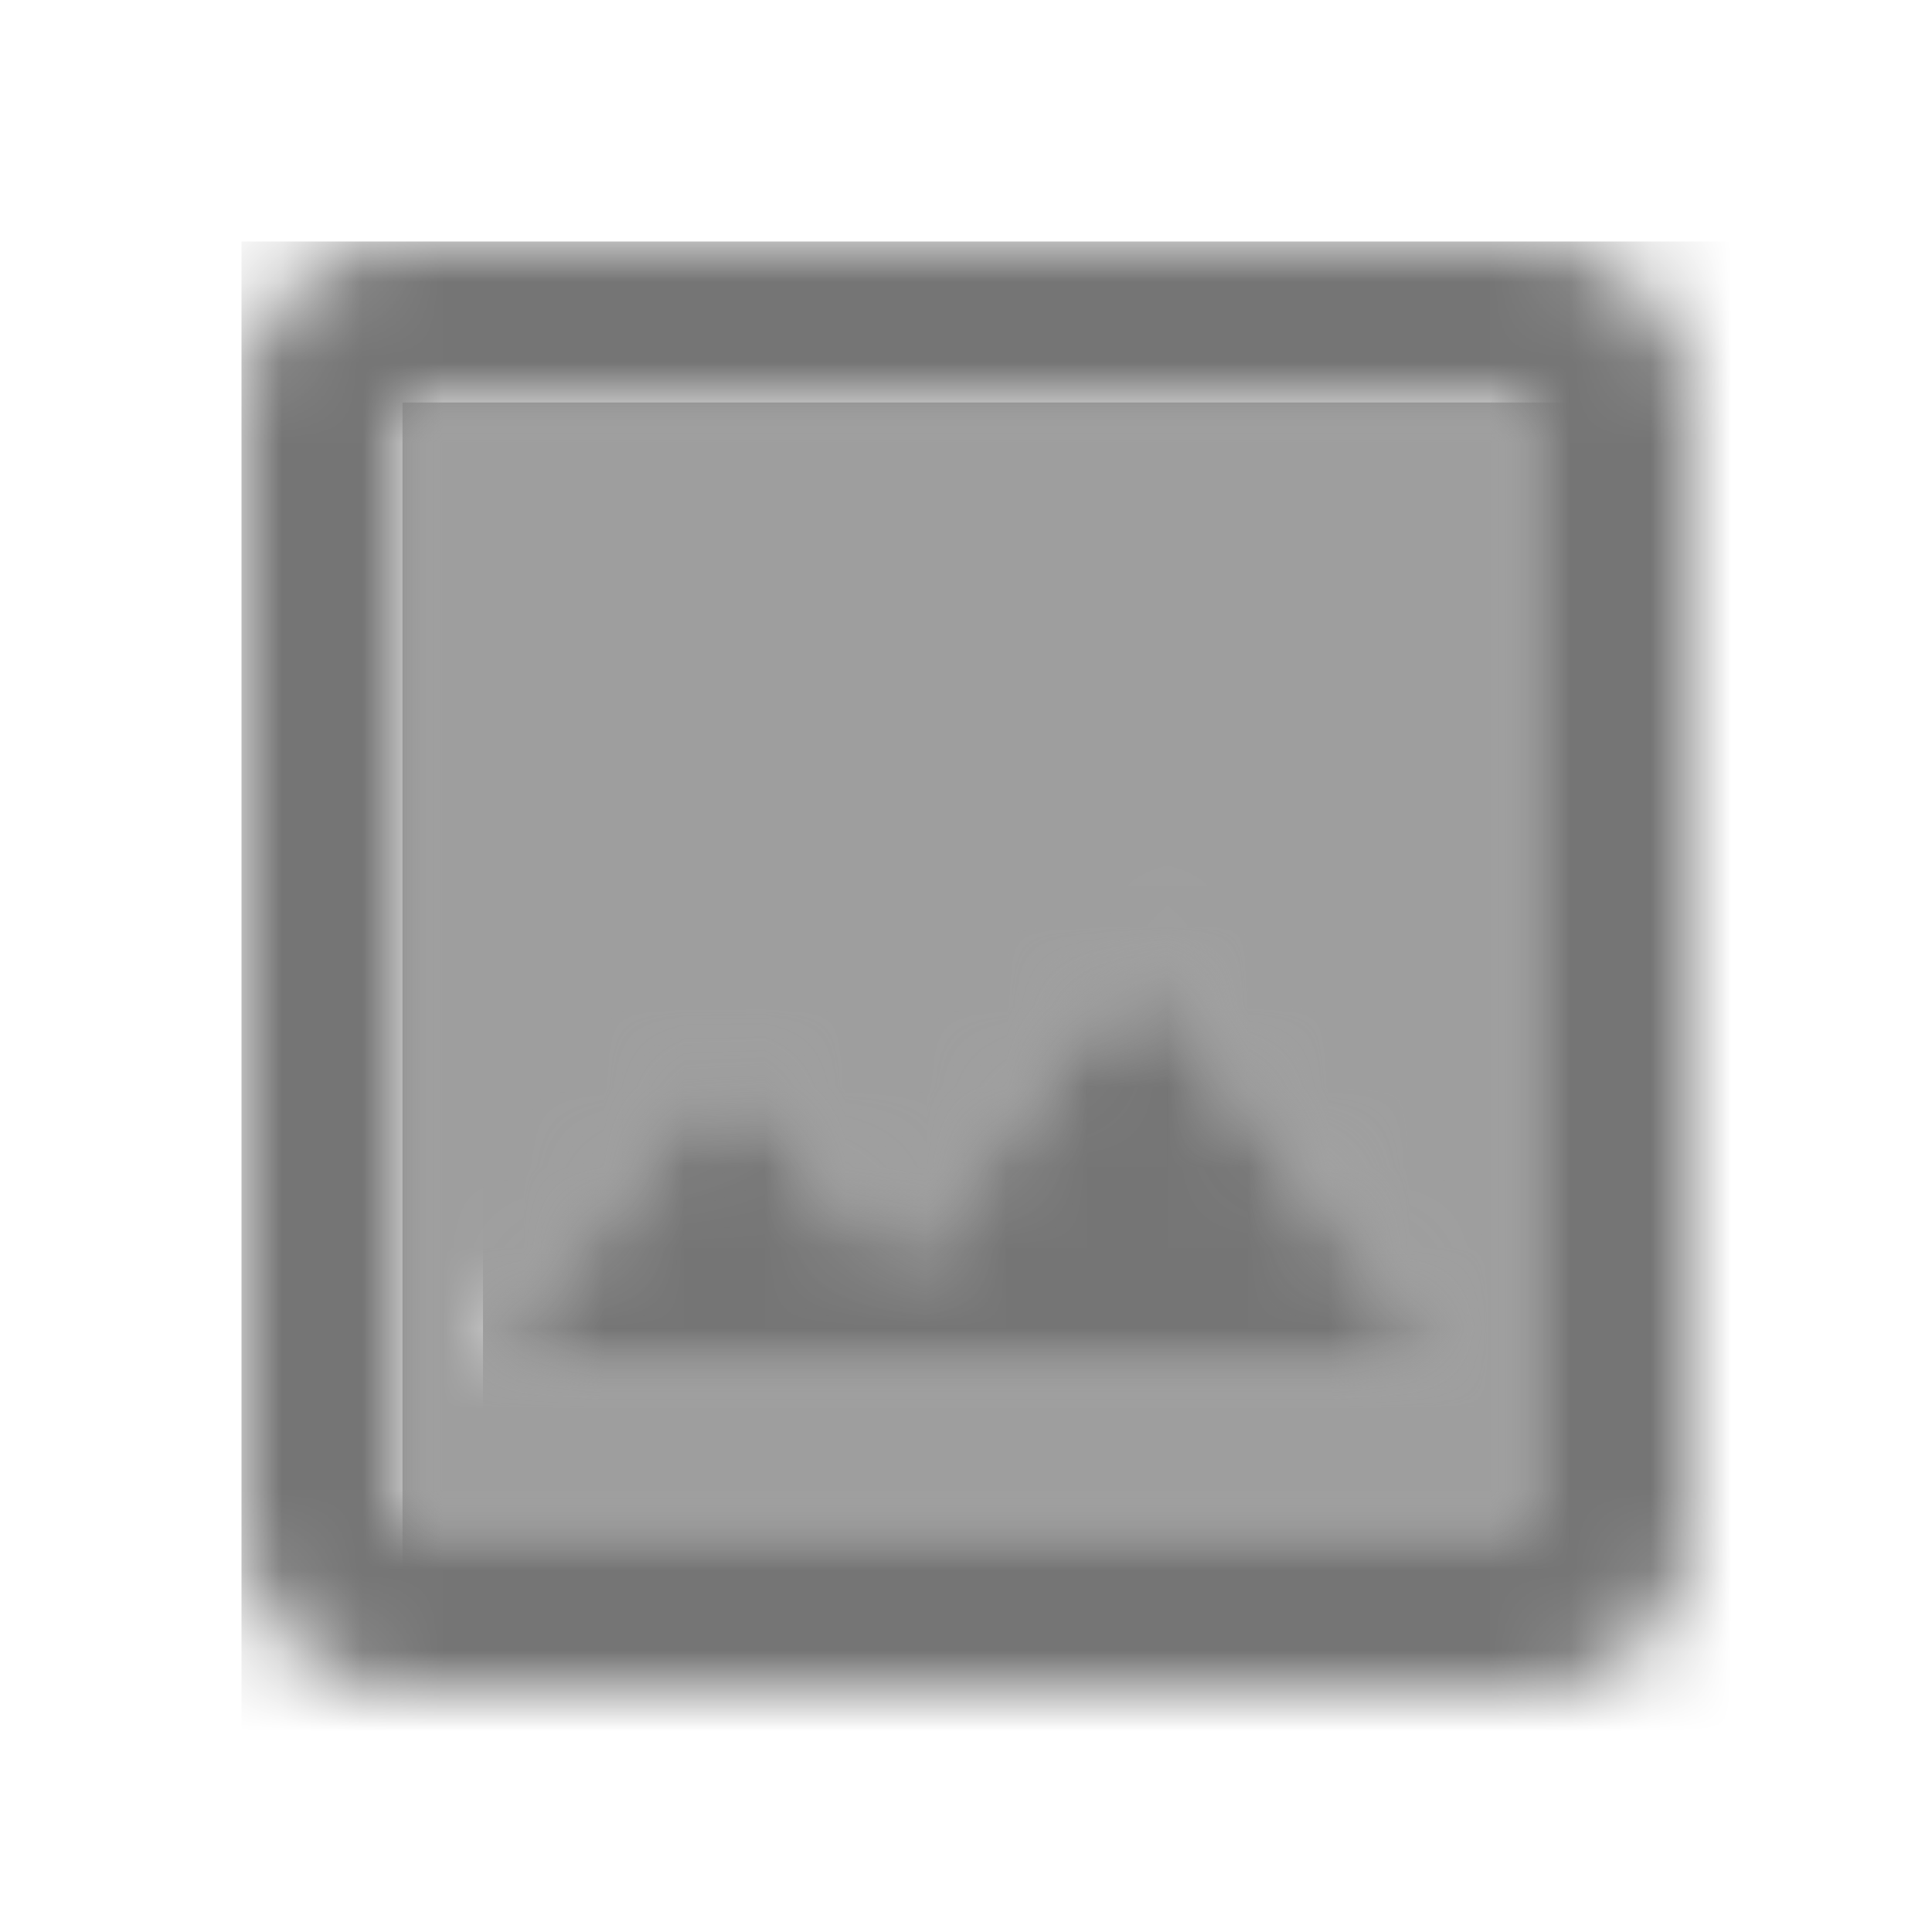 <?xml version="1.0" encoding="UTF-8"?>
<svg width="24px" height="24px" viewBox="0 0 24 24" version="1.1" xmlns="http://www.w3.org/2000/svg" xmlns:xlink="http://www.w3.org/1999/xlink">
    <!-- Generator: Sketch 50 (54983) - http://www.bohemiancoding.com/sketch -->
    <title>icon/image/photo_24px_two_tone</title>
    <desc>Created with Sketch.</desc>
    <defs>
        <path d="M14,0 L0,0 L0,14 L14,14 L14,0 Z M1,12 L4,8.14 L6.14,10.72 L9.14,6.85 L13,12 L1,12 Z" id="path-1"></path>
        <path d="M2,18 L16,18 C17.1,18 18,17.1 18,16 L18,2 C18,0.9 17.1,0 16,0 L2,0 C0.9,0 0,0.9 0,2 L0,16 C0,17.1 0.9,18 2,18 Z M2,2 L16,2 L16,16 L2,16 L2,2 Z" id="path-3"></path>
        <polygon id="path-5" points="5.14 4.72 3 2.14 0 6 12 6 8.14 0.86"></polygon>
    </defs>
    <g id="icon/image/photo_24px" stroke="none" stroke-width="1" fill="none" fill-rule="evenodd">
        <g id="↳-Light-Color" transform="translate(5, 5)">
            <mask id="mask-2" fill="white">
                <use xlink:href="#path-1"></use>
            </mask>
            <g id="Mask" opacity="0.3" fill-rule="nonzero"></g>
            <g id="✱-/-Color-/-Icons-/-Black-/-Disabled" mask="url(#mask-2)" fill="#000000" fill-opacity="0.38">
                <rect id="Rectangle" x="0" y="0" width="101" height="101"></rect>
            </g>
        </g>
        <g id="↳-Dark-Color" transform="translate(3, 3)">
            <mask id="mask-4" fill="white">
                <use xlink:href="#path-3"></use>
            </mask>
            <g id="Mask" fill-rule="nonzero"></g>
            <g id="✱-/-Color-/-Icons-/-Black-/-Inactive" mask="url(#mask-4)" fill="#000000" fill-opacity="0.54">
                <rect id="Rectangle" x="0" y="0" width="101" height="101"></rect>
            </g>
        </g>
        <g id="↳-Dark-Color" transform="translate(6, 11)">
            <mask id="mask-6" fill="white">
                <use xlink:href="#path-5"></use>
            </mask>
            <g id="Mask" fill-rule="nonzero"></g>
            <g id="✱-/-Color-/-Icons-/-Black-/-Inactive" mask="url(#mask-6)" fill="#000000" fill-opacity="0.54">
                <rect id="Rectangle" x="0" y="0" width="101" height="101"></rect>
            </g>
        </g>
    </g>
</svg>